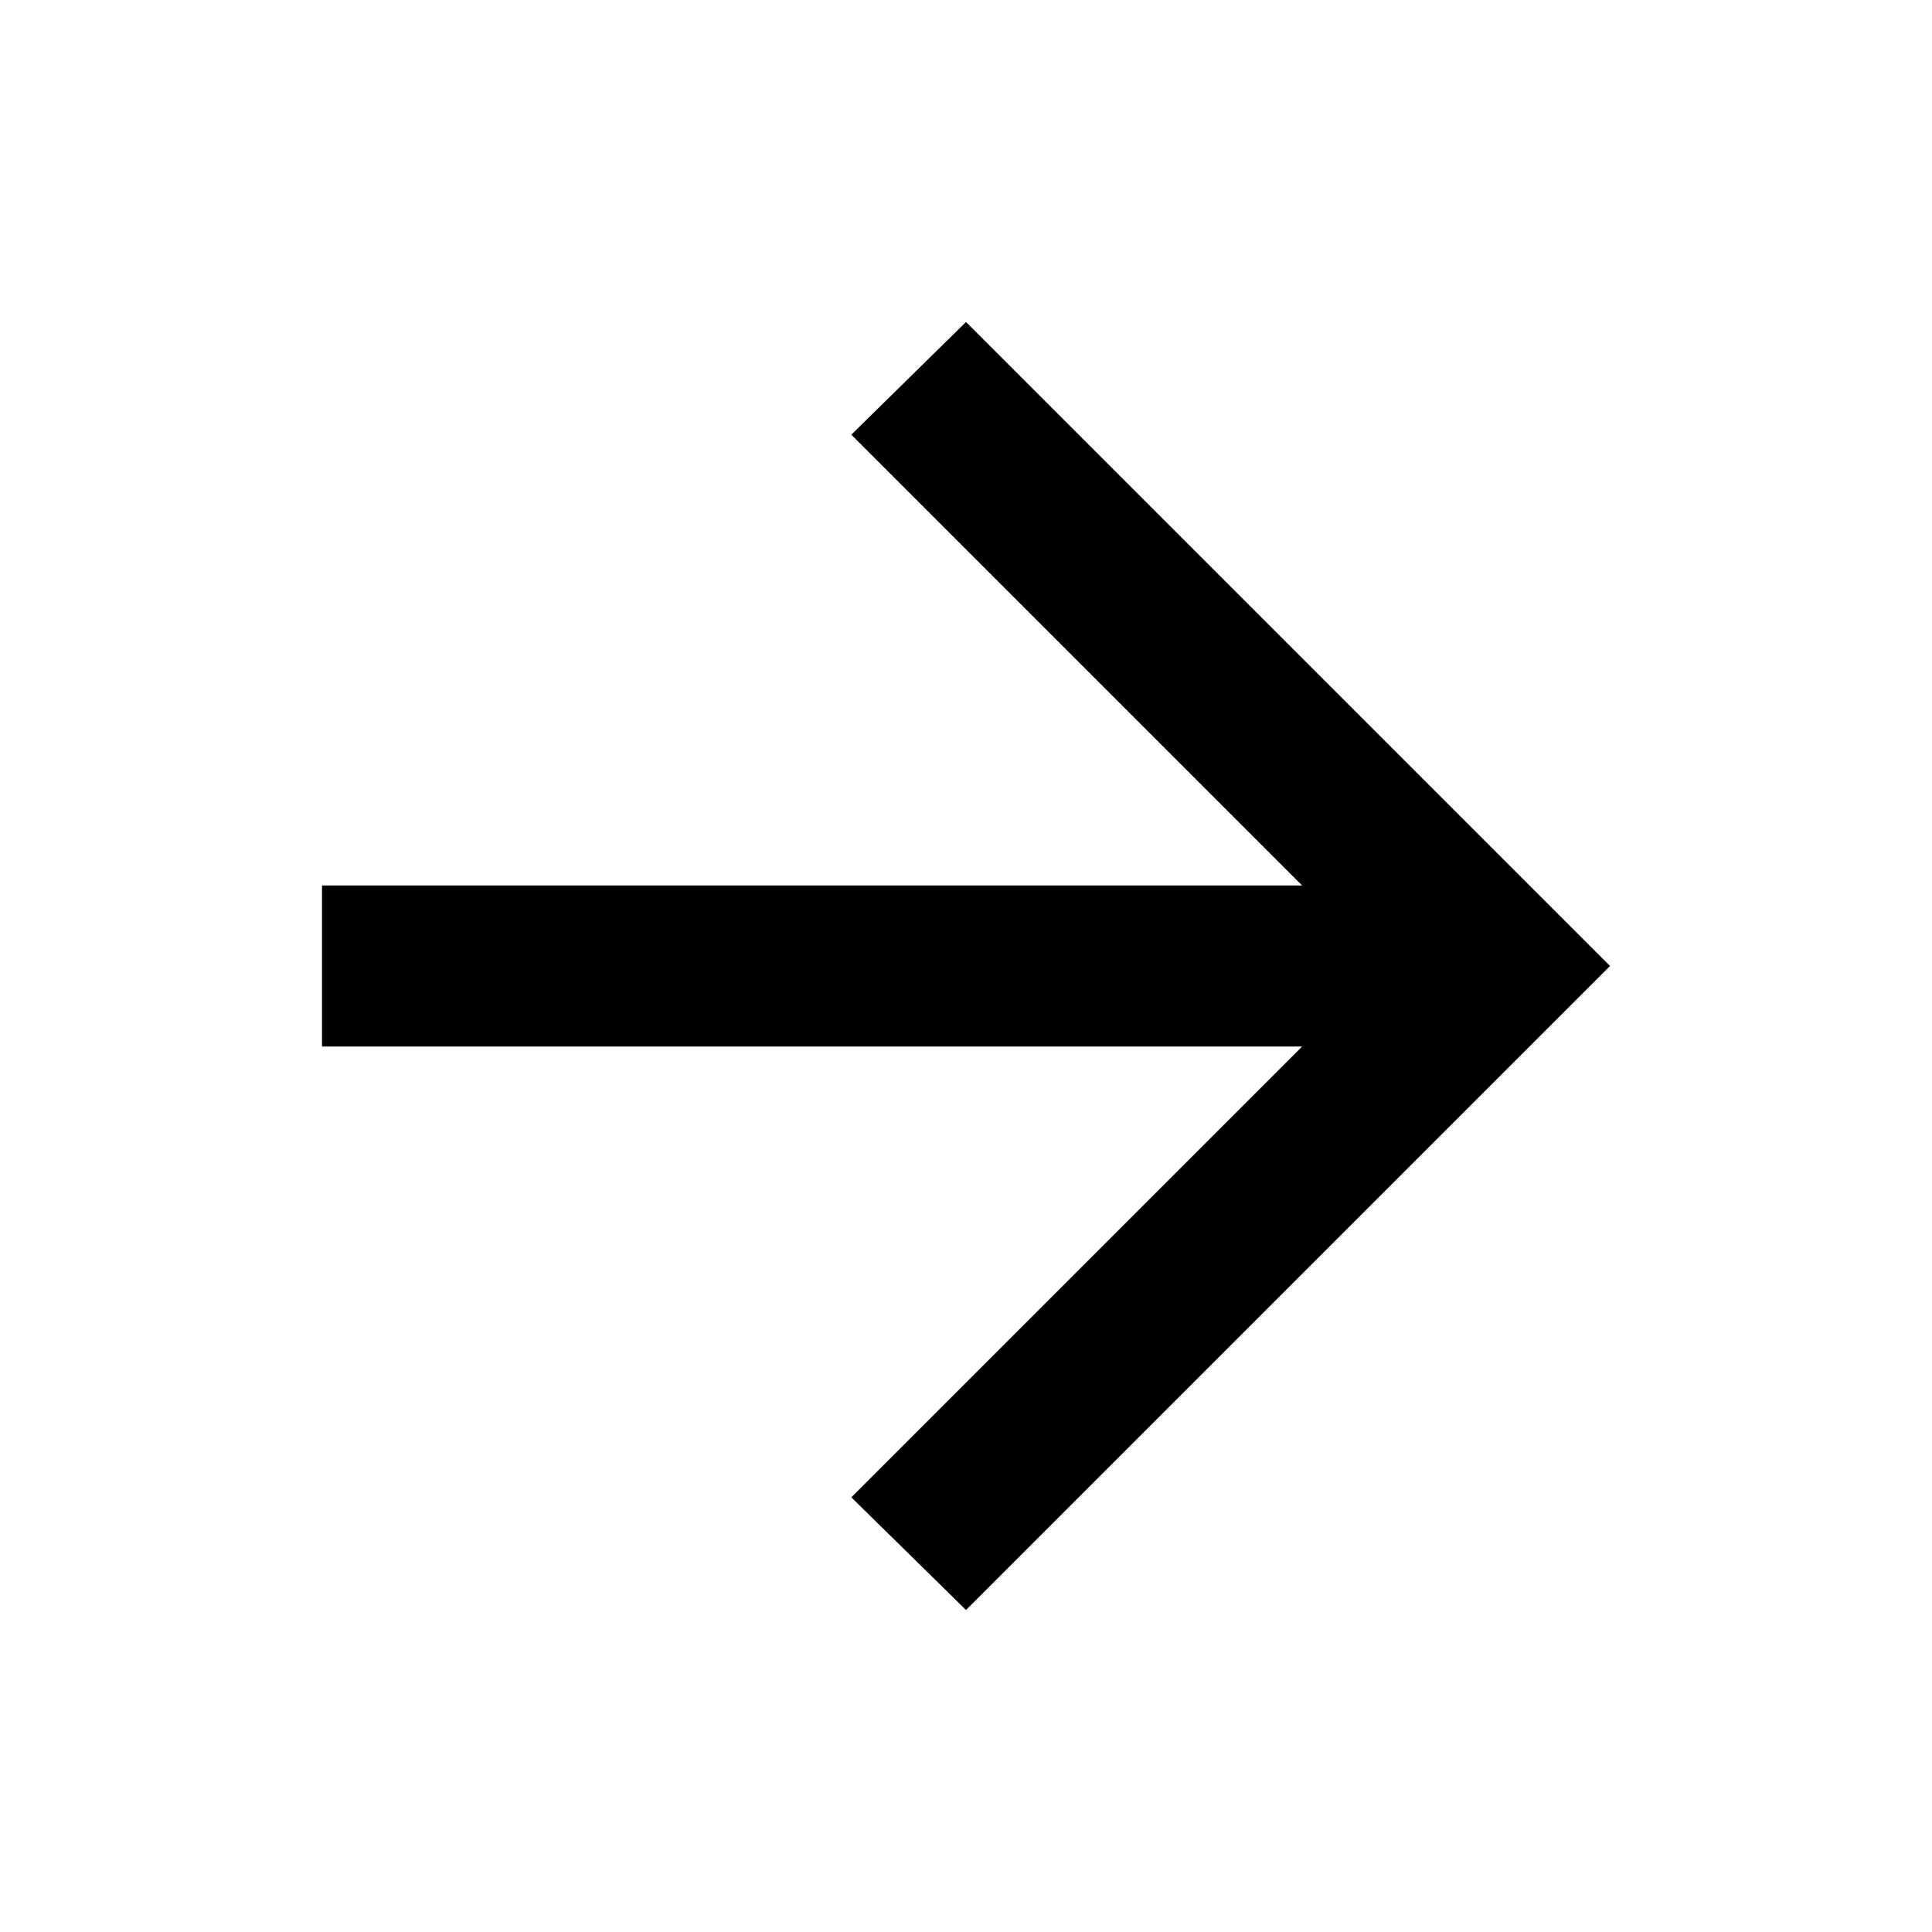 <svg width="27" height="27" viewBox="0 0 27 27" fill="none" xmlns="http://www.w3.org/2000/svg">
<path d="M18.197 14.625L11.897 20.925L13.5 22.5L22.5 13.5L13.5 4.5L11.897 6.075L18.197 12.375H4.5V14.625H18.197Z" fill="black"/>
</svg>
